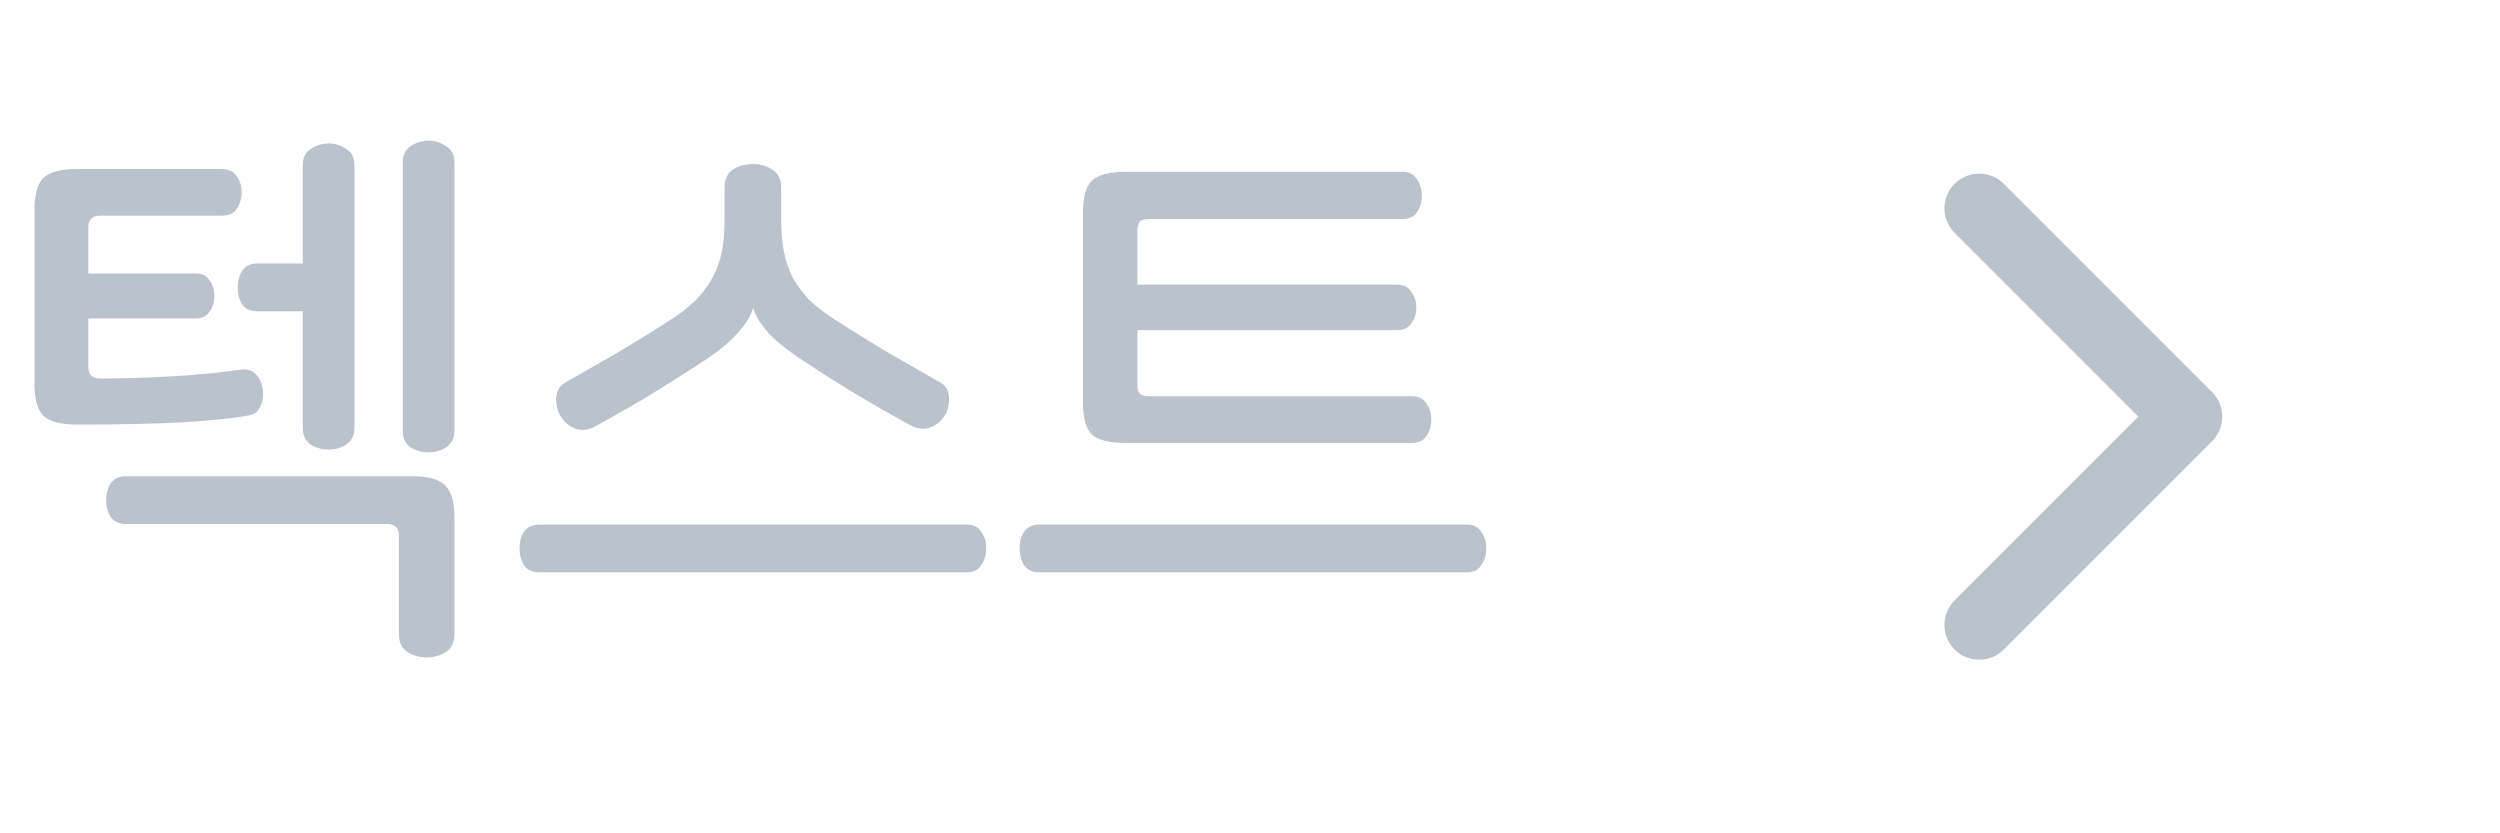 <svg width="72" height="24" viewBox="0 0 72 24" fill="none" xmlns="http://www.w3.org/2000/svg">
<path d="M6.384 4.868C6.587 4.868 6.731 4.937 6.816 5.076C6.912 5.204 6.96 5.359 6.96 5.54C6.96 5.721 6.912 5.881 6.816 6.02C6.731 6.148 6.587 6.212 6.384 6.212H2.88C2.656 6.212 2.544 6.324 2.544 6.548V7.876H5.632C5.813 7.876 5.947 7.94 6.032 8.068C6.128 8.196 6.176 8.351 6.176 8.532C6.176 8.703 6.128 8.852 6.032 8.98C5.947 9.108 5.813 9.172 5.632 9.172H2.544V10.564C2.544 10.788 2.656 10.9 2.88 10.9C3.211 10.9 3.557 10.895 3.92 10.884C4.283 10.873 4.64 10.857 4.992 10.836C5.344 10.815 5.685 10.788 6.016 10.756C6.357 10.724 6.667 10.687 6.944 10.644C7.125 10.623 7.269 10.671 7.376 10.788C7.483 10.895 7.547 11.039 7.568 11.22C7.589 11.412 7.563 11.583 7.488 11.732C7.424 11.871 7.301 11.951 7.12 11.972C6.715 12.047 6.091 12.111 5.248 12.164C4.405 12.207 3.397 12.228 2.224 12.228C1.755 12.228 1.429 12.143 1.248 11.972C1.077 11.801 0.992 11.492 0.992 11.044V6.068C0.992 5.609 1.077 5.295 1.248 5.124C1.429 4.953 1.755 4.868 2.224 4.868H6.384ZM12.336 4.052C12.528 4.052 12.699 4.105 12.848 4.212C13.008 4.308 13.088 4.463 13.088 4.676V12.404C13.088 12.617 13.008 12.777 12.848 12.884C12.699 12.98 12.528 13.028 12.336 13.028C12.155 13.028 11.984 12.98 11.824 12.884C11.675 12.777 11.6 12.617 11.6 12.404V4.676C11.6 4.463 11.675 4.308 11.824 4.212C11.984 4.105 12.155 4.052 12.336 4.052ZM9.472 4.132C9.653 4.132 9.819 4.185 9.968 4.292C10.128 4.388 10.208 4.543 10.208 4.756V12.324C10.208 12.537 10.128 12.697 9.968 12.804C9.819 12.9 9.653 12.948 9.472 12.948C9.28 12.948 9.104 12.9 8.944 12.804C8.795 12.697 8.72 12.537 8.72 12.324V8.964H7.392C7.211 8.964 7.072 8.9 6.976 8.772C6.891 8.633 6.848 8.468 6.848 8.276C6.848 8.084 6.891 7.924 6.976 7.796C7.072 7.657 7.211 7.588 7.392 7.588H8.72V4.756C8.72 4.543 8.795 4.388 8.944 4.292C9.104 4.185 9.28 4.132 9.472 4.132ZM11.856 13.716C12.325 13.716 12.645 13.801 12.816 13.972C12.997 14.143 13.088 14.457 13.088 14.916V18.26C13.088 18.495 13.008 18.665 12.848 18.772C12.688 18.879 12.501 18.932 12.288 18.932C12.075 18.932 11.888 18.879 11.728 18.772C11.568 18.665 11.488 18.495 11.488 18.26V15.412C11.488 15.199 11.376 15.092 11.152 15.092H3.632C3.429 15.092 3.28 15.023 3.184 14.884C3.099 14.745 3.056 14.585 3.056 14.404C3.056 14.223 3.099 14.063 3.184 13.924C3.28 13.785 3.429 13.716 3.632 13.716H11.856ZM21.683 4.724C21.896 4.724 22.082 4.777 22.242 4.884C22.413 4.991 22.498 5.167 22.498 5.412V6.34C22.498 6.681 22.525 6.985 22.578 7.252C22.632 7.519 22.717 7.769 22.834 8.004C22.962 8.228 23.122 8.441 23.314 8.644C23.517 8.836 23.768 9.028 24.067 9.22C24.547 9.529 25.037 9.833 25.538 10.132C26.04 10.42 26.552 10.713 27.075 11.012C27.235 11.097 27.32 11.241 27.331 11.444C27.341 11.636 27.304 11.807 27.218 11.956C27.112 12.127 26.973 12.244 26.802 12.308C26.632 12.372 26.456 12.361 26.274 12.276C25.762 11.999 25.256 11.711 24.755 11.412C24.253 11.113 23.779 10.815 23.331 10.516C22.787 10.175 22.392 9.871 22.146 9.604C21.901 9.327 21.752 9.087 21.698 8.884H21.683C21.629 9.097 21.474 9.343 21.218 9.62C20.973 9.897 20.578 10.207 20.035 10.548C19.587 10.836 19.112 11.135 18.61 11.444C18.109 11.743 17.602 12.031 17.09 12.308C16.92 12.393 16.744 12.404 16.562 12.34C16.392 12.276 16.253 12.159 16.146 11.988C16.05 11.828 16.008 11.647 16.018 11.444C16.04 11.241 16.131 11.097 16.291 11.012C16.813 10.713 17.325 10.42 17.826 10.132C18.328 9.833 18.819 9.529 19.299 9.22C19.597 9.028 19.843 8.836 20.035 8.644C20.237 8.441 20.397 8.228 20.515 8.004C20.642 7.769 20.733 7.519 20.787 7.252C20.84 6.985 20.866 6.681 20.866 6.34V5.412C20.866 5.167 20.947 4.991 21.107 4.884C21.277 4.777 21.469 4.724 21.683 4.724ZM27.843 15.108C28.035 15.108 28.173 15.177 28.259 15.316C28.355 15.444 28.402 15.604 28.402 15.796C28.402 15.977 28.355 16.137 28.259 16.276C28.173 16.415 28.035 16.484 27.843 16.484H15.523C15.331 16.484 15.187 16.415 15.091 16.276C15.005 16.137 14.963 15.977 14.963 15.796C14.963 15.604 15.005 15.444 15.091 15.316C15.187 15.177 15.331 15.108 15.523 15.108H27.843ZM40.389 4.948C40.581 4.948 40.72 5.017 40.805 5.156C40.901 5.295 40.949 5.455 40.949 5.636C40.949 5.817 40.901 5.977 40.805 6.116C40.72 6.244 40.581 6.308 40.389 6.308H33.093C32.965 6.308 32.874 6.335 32.821 6.388C32.778 6.441 32.757 6.527 32.757 6.644V8.196H40.229C40.421 8.196 40.56 8.265 40.645 8.404C40.741 8.532 40.789 8.681 40.789 8.852C40.789 9.033 40.741 9.188 40.645 9.316C40.56 9.444 40.421 9.508 40.229 9.508H32.757V11.076C32.757 11.193 32.778 11.279 32.821 11.332C32.874 11.385 32.965 11.412 33.093 11.412H40.661C40.853 11.412 40.992 11.481 41.077 11.62C41.173 11.748 41.221 11.903 41.221 12.084C41.221 12.265 41.173 12.425 41.077 12.564C40.992 12.692 40.853 12.756 40.661 12.756H32.421C31.952 12.756 31.626 12.676 31.445 12.516C31.274 12.345 31.189 12.031 31.189 11.572V6.148C31.189 5.689 31.274 5.375 31.445 5.204C31.626 5.033 31.952 4.948 32.421 4.948H40.389ZM42.245 15.108C42.437 15.108 42.576 15.177 42.661 15.316C42.757 15.444 42.805 15.604 42.805 15.796C42.805 15.977 42.757 16.137 42.661 16.276C42.576 16.415 42.437 16.484 42.245 16.484H29.925C29.733 16.484 29.589 16.415 29.493 16.276C29.408 16.137 29.365 15.977 29.365 15.796C29.365 15.604 29.408 15.444 29.493 15.316C29.589 15.177 29.733 15.108 29.925 15.108H42.245Z" fill="#BAC3CB"/>
<path d="M57 18L63 12L57 6" stroke="#BAC3CB" stroke-width="2" stroke-linecap="round" stroke-linejoin="round"/>
</svg>
